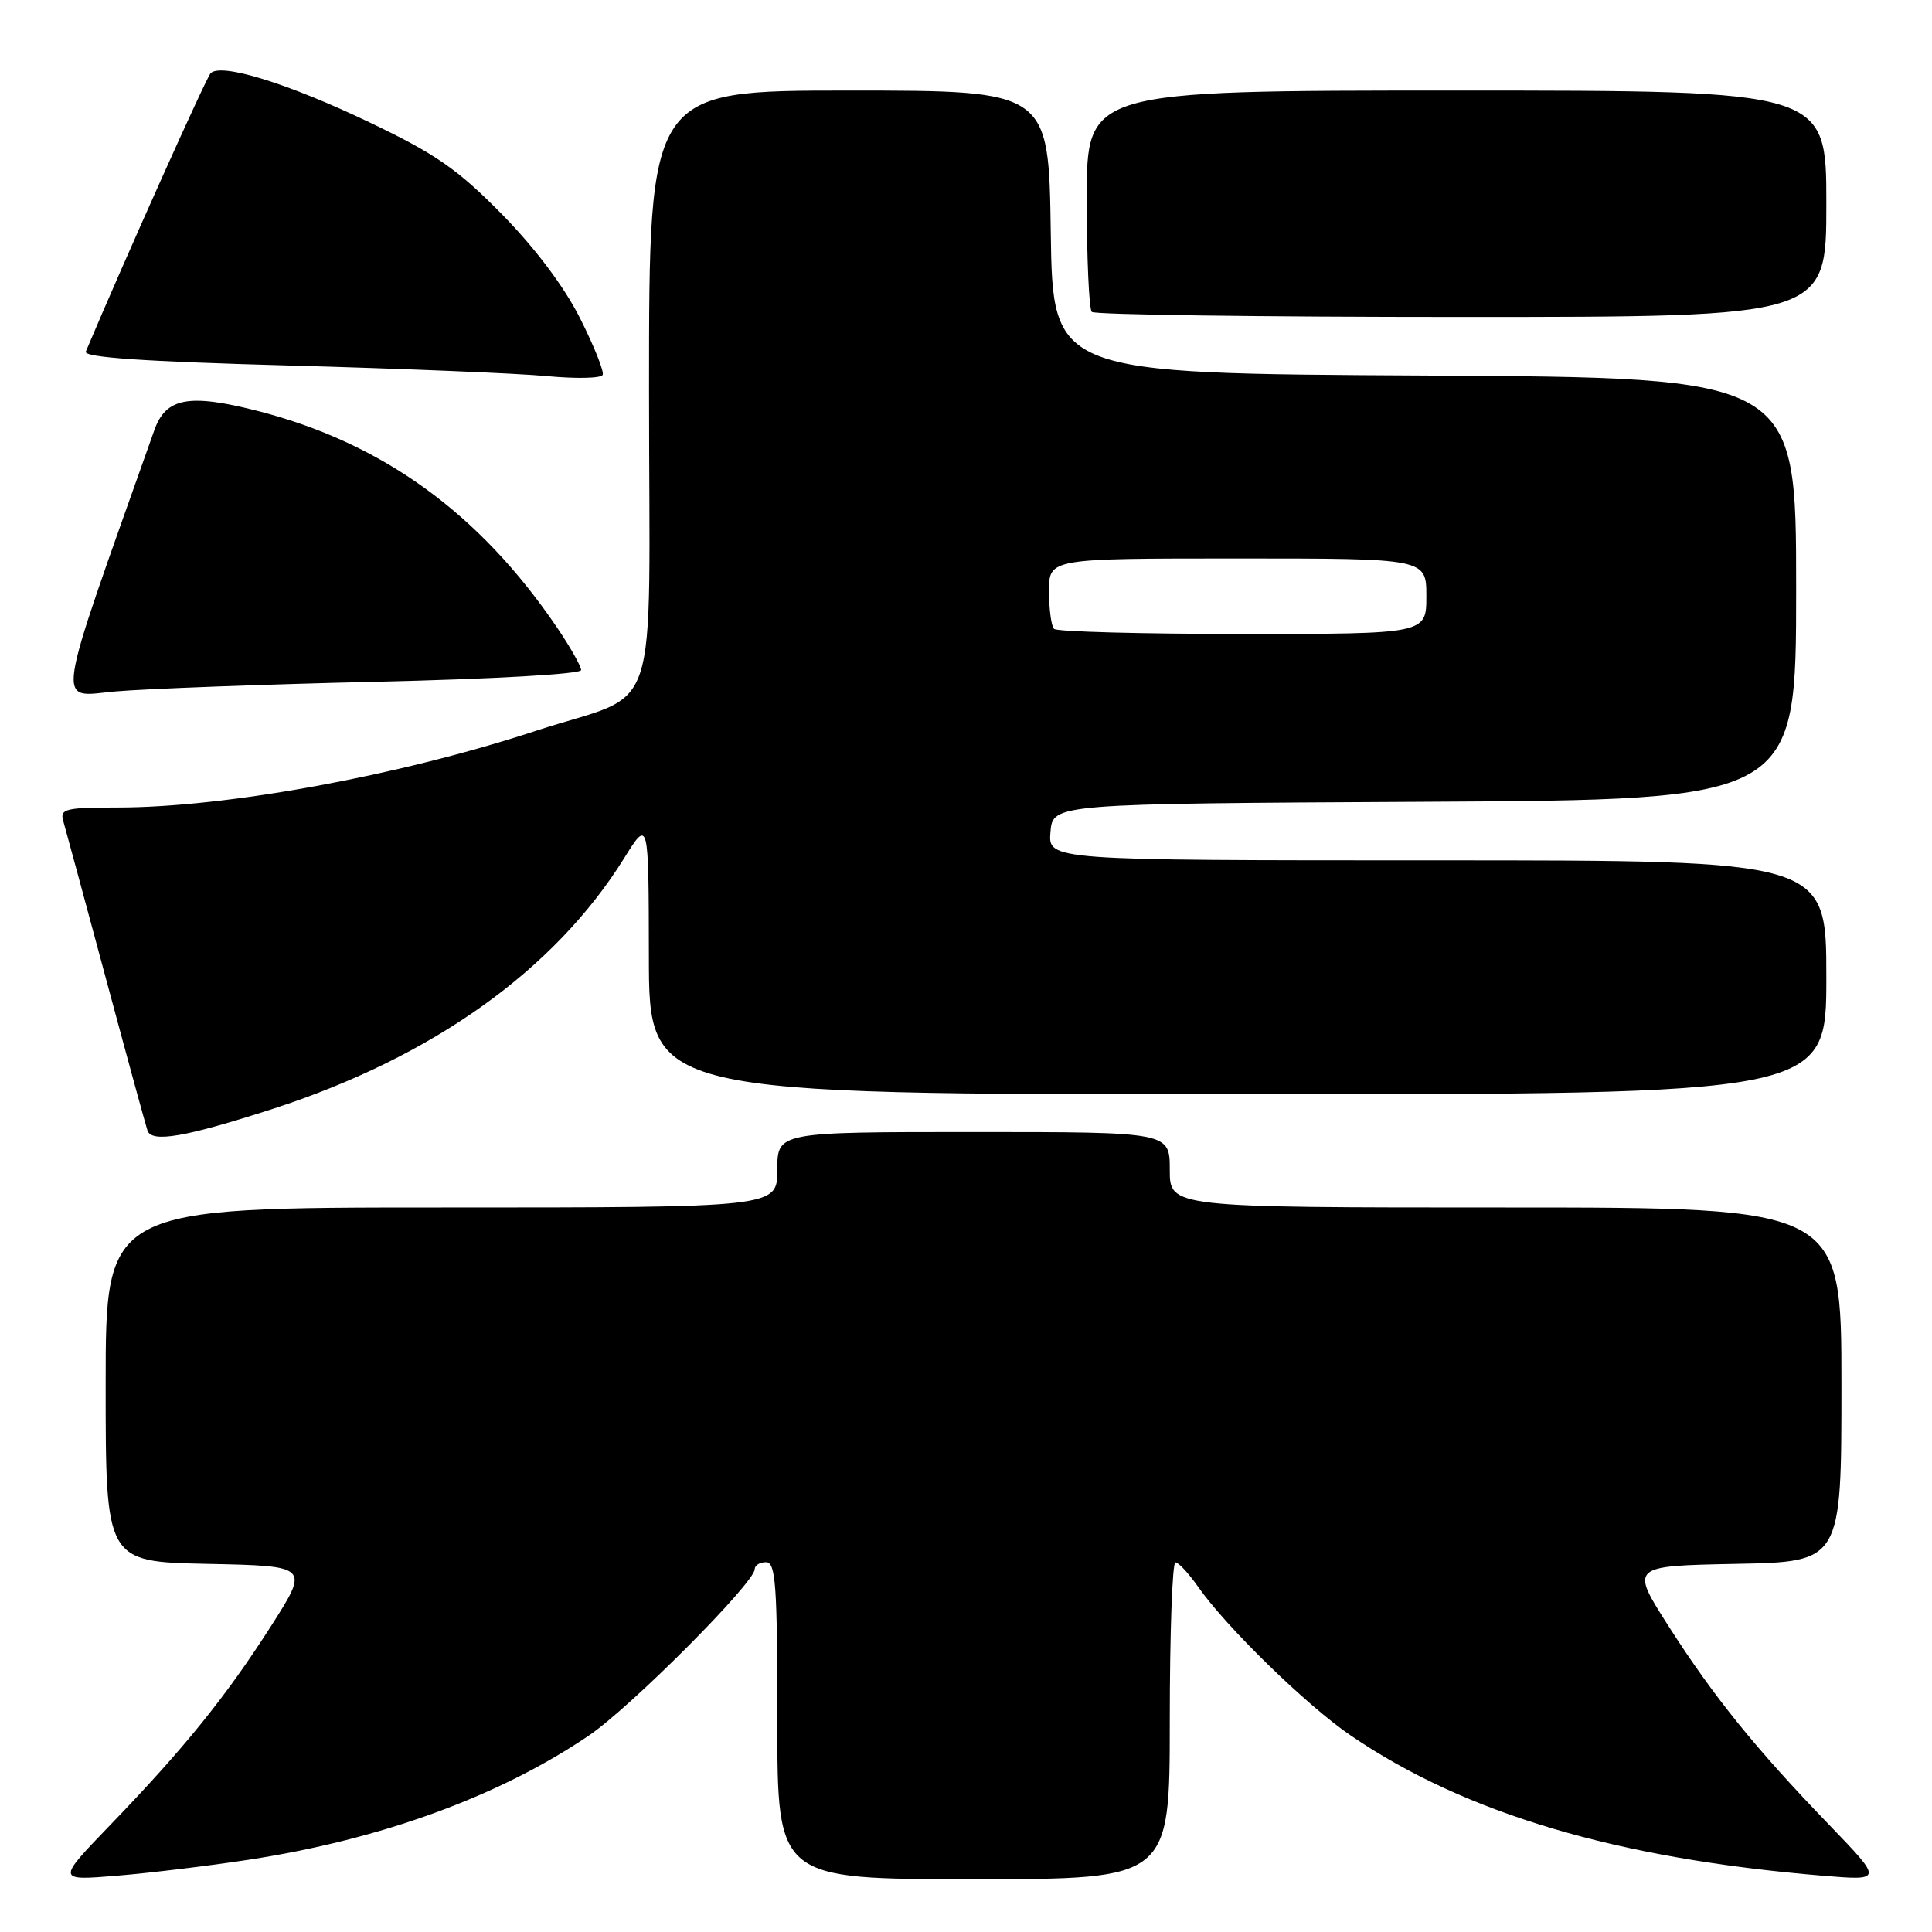 <?xml version="1.0" encoding="UTF-8" standalone="no"?>
<!DOCTYPE svg PUBLIC "-//W3C//DTD SVG 1.1//EN" "http://www.w3.org/Graphics/SVG/1.1/DTD/svg11.dtd" >
<svg xmlns="http://www.w3.org/2000/svg" xmlns:xlink="http://www.w3.org/1999/xlink" version="1.1" viewBox="0 0 256 256">
 <g >
 <path fill="currentColor"
d=" M 33.00 246.42 C 50.55 243.72 66.18 238.01 78.04 229.96 C 83.55 226.23 100.00 209.72 100.00 207.93 C 100.00 207.42 100.67 207.00 101.50 207.00 C 102.79 207.00 103.00 210.00 103.00 228.00 C 103.00 249.00 103.00 249.00 129.00 249.00 C 155.00 249.00 155.00 249.00 155.00 228.00 C 155.00 216.45 155.34 207.01 155.75 207.02 C 156.16 207.03 157.51 208.48 158.74 210.24 C 162.49 215.61 173.18 226.02 179.00 229.98 C 194.19 240.32 214.27 246.28 241.50 248.54 C 249.50 249.20 249.50 249.20 242.42 241.85 C 232.58 231.65 227.07 224.82 221.11 215.50 C 216.00 207.50 216.00 207.50 230.00 207.22 C 244.00 206.95 244.00 206.95 244.00 183.47 C 244.00 160.00 244.00 160.00 199.50 160.00 C 155.00 160.00 155.00 160.00 155.00 155.00 C 155.00 150.00 155.00 150.00 129.00 150.00 C 103.00 150.00 103.00 150.00 103.00 155.00 C 103.00 160.00 103.00 160.00 58.50 160.00 C 14.00 160.00 14.00 160.00 14.00 183.47 C 14.00 206.94 14.00 206.94 27.50 207.22 C 41.00 207.50 41.00 207.50 35.89 215.50 C 29.93 224.82 24.42 231.65 14.58 241.85 C 7.50 249.20 7.50 249.20 15.50 248.54 C 19.90 248.18 27.77 247.22 33.00 246.42 Z  M 36.15 146.93 C 57.31 140.07 73.47 128.55 82.70 113.72 C 85.95 108.50 85.95 108.50 85.98 126.75 C 86.00 145.00 86.00 145.00 164.00 145.00 C 242.00 145.00 242.00 145.00 242.00 129.50 C 242.00 114.00 242.00 114.00 190.44 114.00 C 138.88 114.00 138.88 114.00 139.19 110.25 C 139.50 106.50 139.50 106.50 188.75 106.24 C 238.00 105.98 238.00 105.98 238.00 78.00 C 238.00 50.02 238.00 50.02 188.75 49.76 C 139.50 49.50 139.50 49.50 139.23 30.75 C 138.96 12.00 138.96 12.00 112.48 12.00 C 86.00 12.00 86.00 12.00 86.00 51.47 C 86.00 96.95 87.87 91.31 71.00 96.84 C 52.78 102.82 29.95 107.00 15.55 107.00 C 8.70 107.00 7.92 107.19 8.37 108.75 C 8.65 109.71 11.18 119.05 13.99 129.50 C 16.80 139.95 19.30 149.08 19.54 149.80 C 20.09 151.45 24.55 150.68 36.15 146.93 Z  M 49.75 90.34 C 65.34 89.98 77.00 89.32 77.00 88.79 C 77.00 88.28 75.57 85.75 73.83 83.18 C 63.55 68.01 50.69 58.70 34.17 54.46 C 25.04 52.13 21.97 52.69 20.45 57.00 C 7.00 94.92 7.39 92.32 15.27 91.62 C 19.25 91.27 34.76 90.69 49.75 90.34 Z  M 76.86 42.17 C 74.76 37.99 70.88 32.84 66.50 28.38 C 60.66 22.44 57.76 20.42 49.00 16.23 C 38.16 11.04 29.29 8.30 27.91 9.70 C 27.32 10.30 16.54 34.34 11.37 46.59 C 11.05 47.36 19.10 47.91 38.20 48.43 C 53.22 48.84 68.65 49.47 72.50 49.84 C 76.35 50.20 79.66 50.13 79.86 49.67 C 80.06 49.22 78.71 45.84 76.86 42.17 Z  M 242.00 27.00 C 242.00 12.00 242.00 12.00 193.00 12.00 C 144.00 12.00 144.00 12.00 144.00 26.33 C 144.00 34.22 144.30 40.97 144.67 41.33 C 145.03 41.70 167.08 42.00 193.67 42.00 C 242.00 42.00 242.00 42.00 242.00 27.00 Z  M 139.67 83.33 C 139.30 82.97 139.00 80.72 139.00 78.33 C 139.00 74.00 139.00 74.00 164.00 74.00 C 189.00 74.00 189.00 74.00 189.00 79.00 C 189.00 84.00 189.00 84.00 164.67 84.00 C 151.28 84.00 140.03 83.70 139.67 83.33 Z "/>
</g>
</svg>
